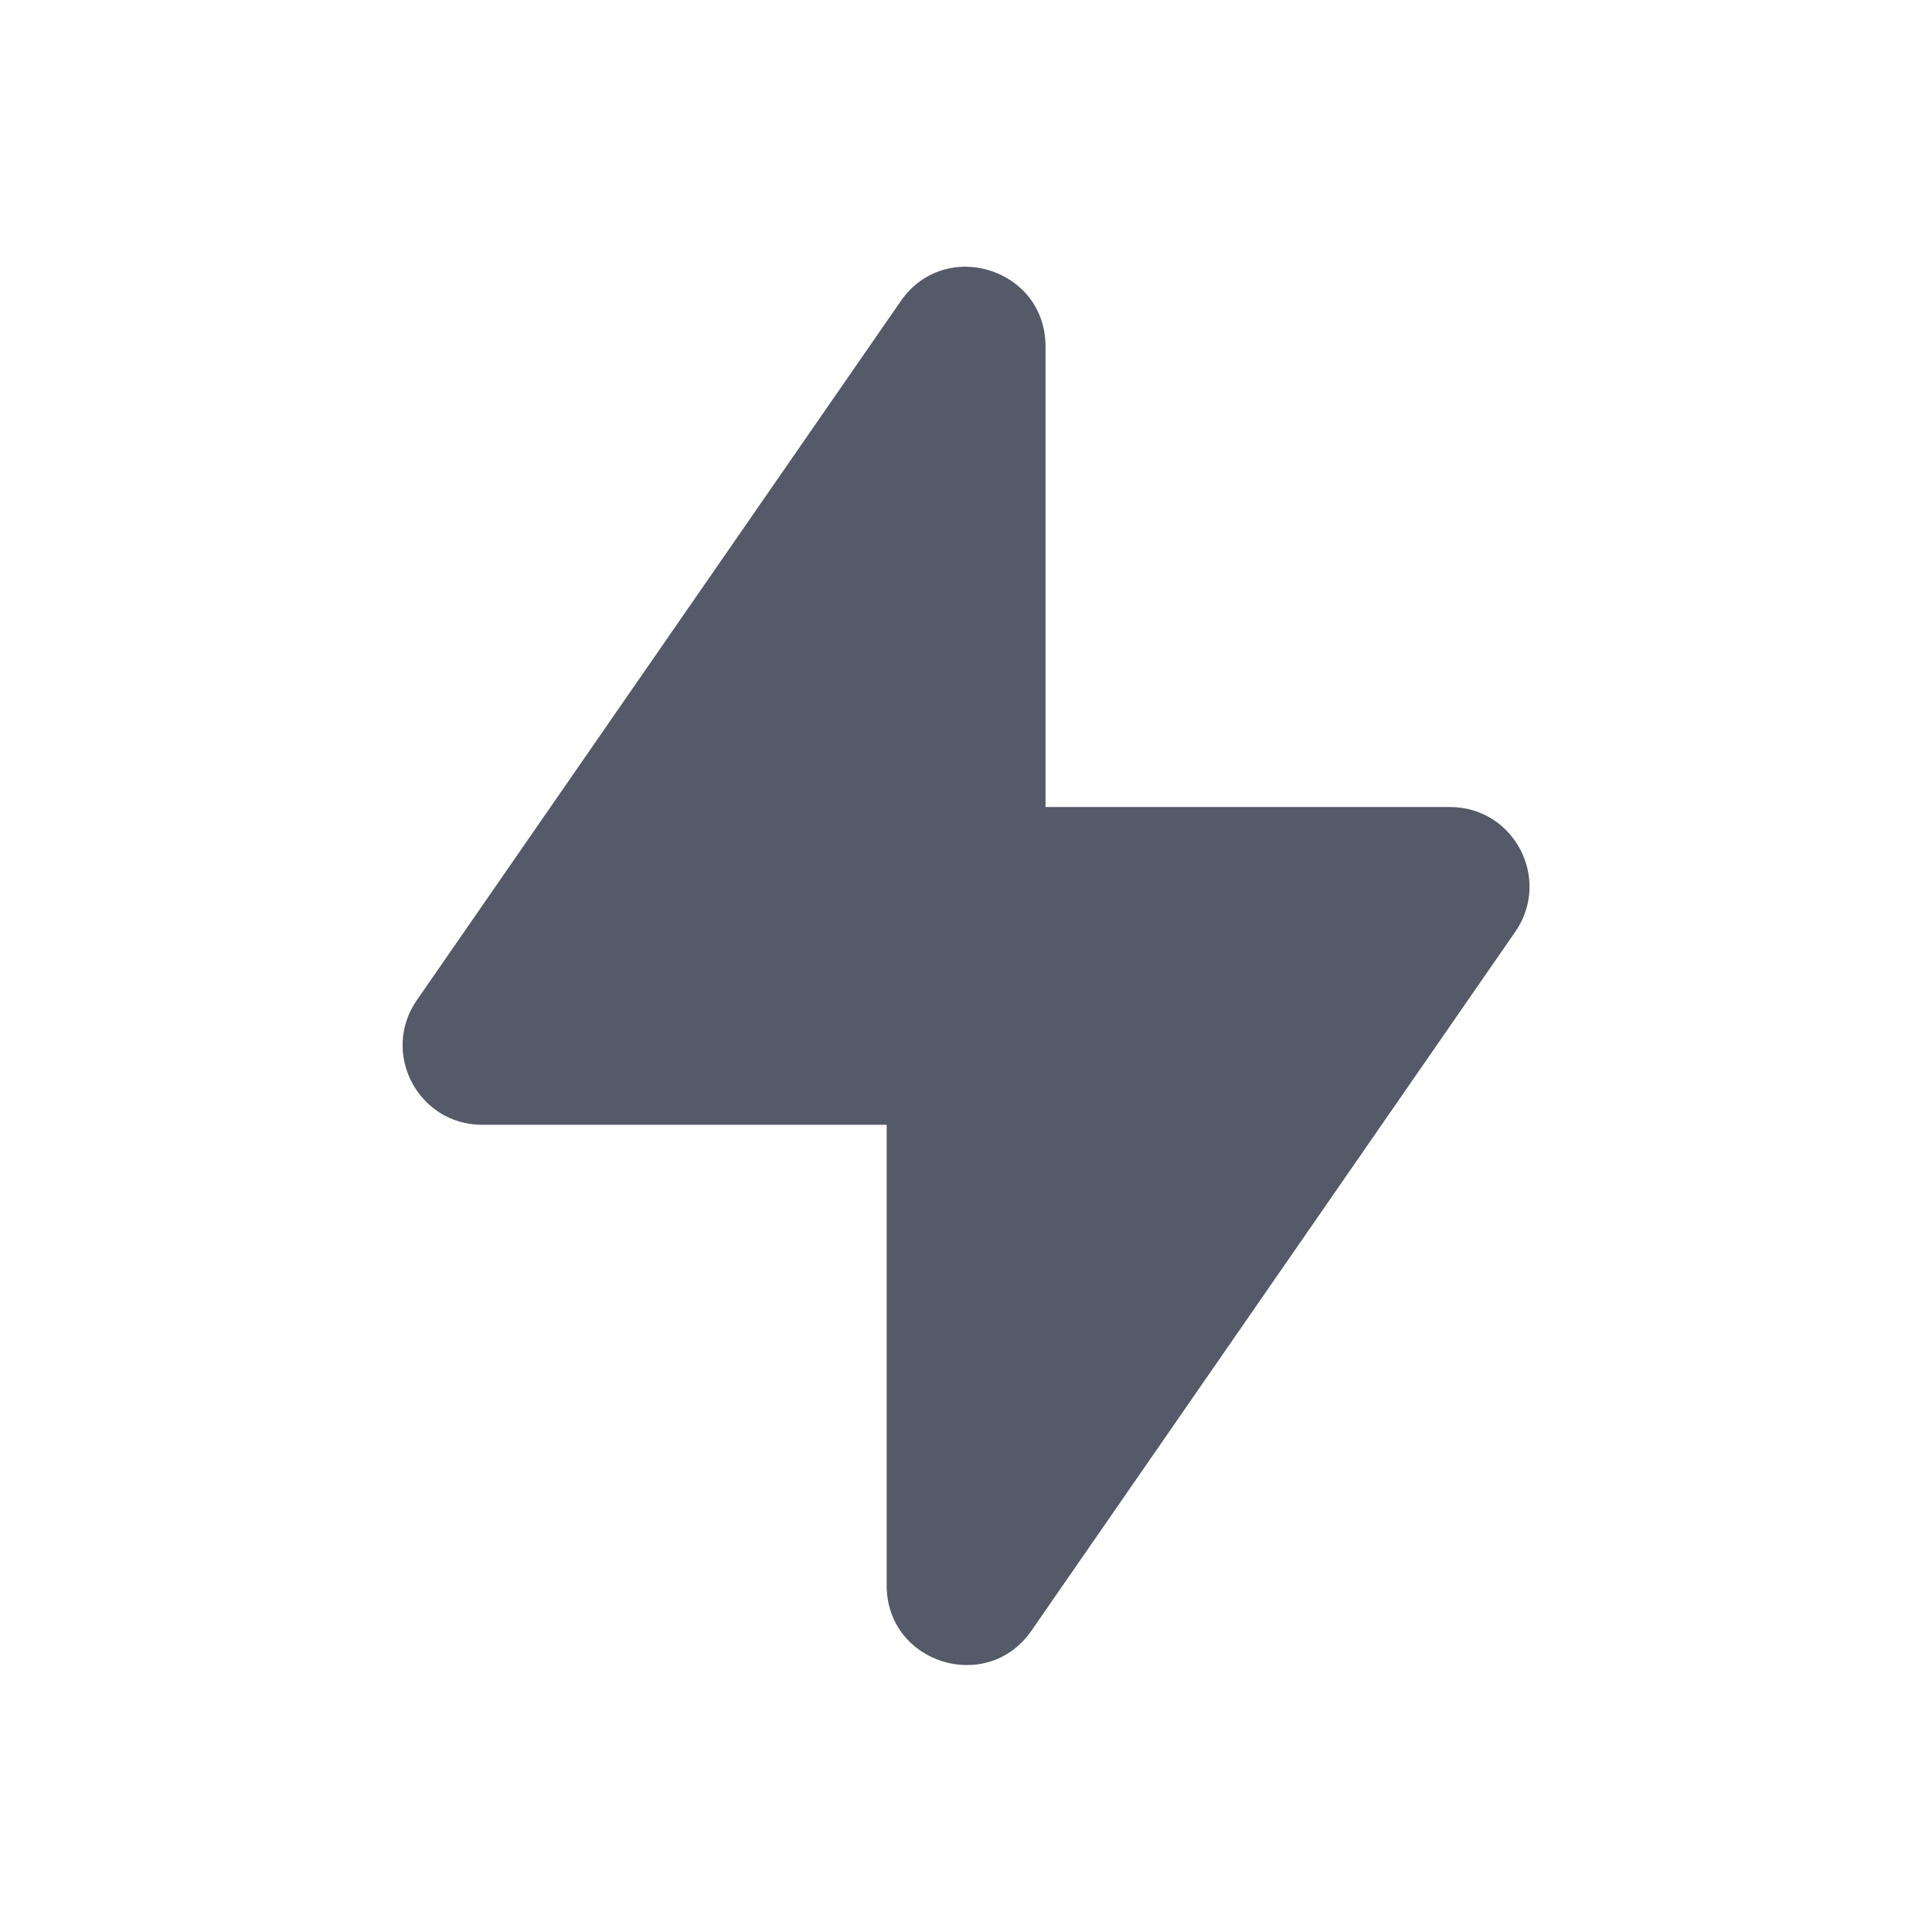 <svg width="64" height="64" viewBox="0 0 64 64" fill="none" xmlns="http://www.w3.org/2000/svg">
<g id="Group">
<path id="Path" fill-rule="evenodd" clip-rule="evenodd" d="M50.196 30.865L34.167 54.02C32.698 56.139 29.372 55.102 29.372 52.521V37.26H15.972C13.85 37.26 12.599 34.876 13.81 33.129L29.839 9.974C31.308 7.854 34.634 8.891 34.634 11.473V26.734H48.034C50.154 26.734 51.404 29.118 50.196 30.865Z" fill="#545A67"/>
</g>
</svg>
